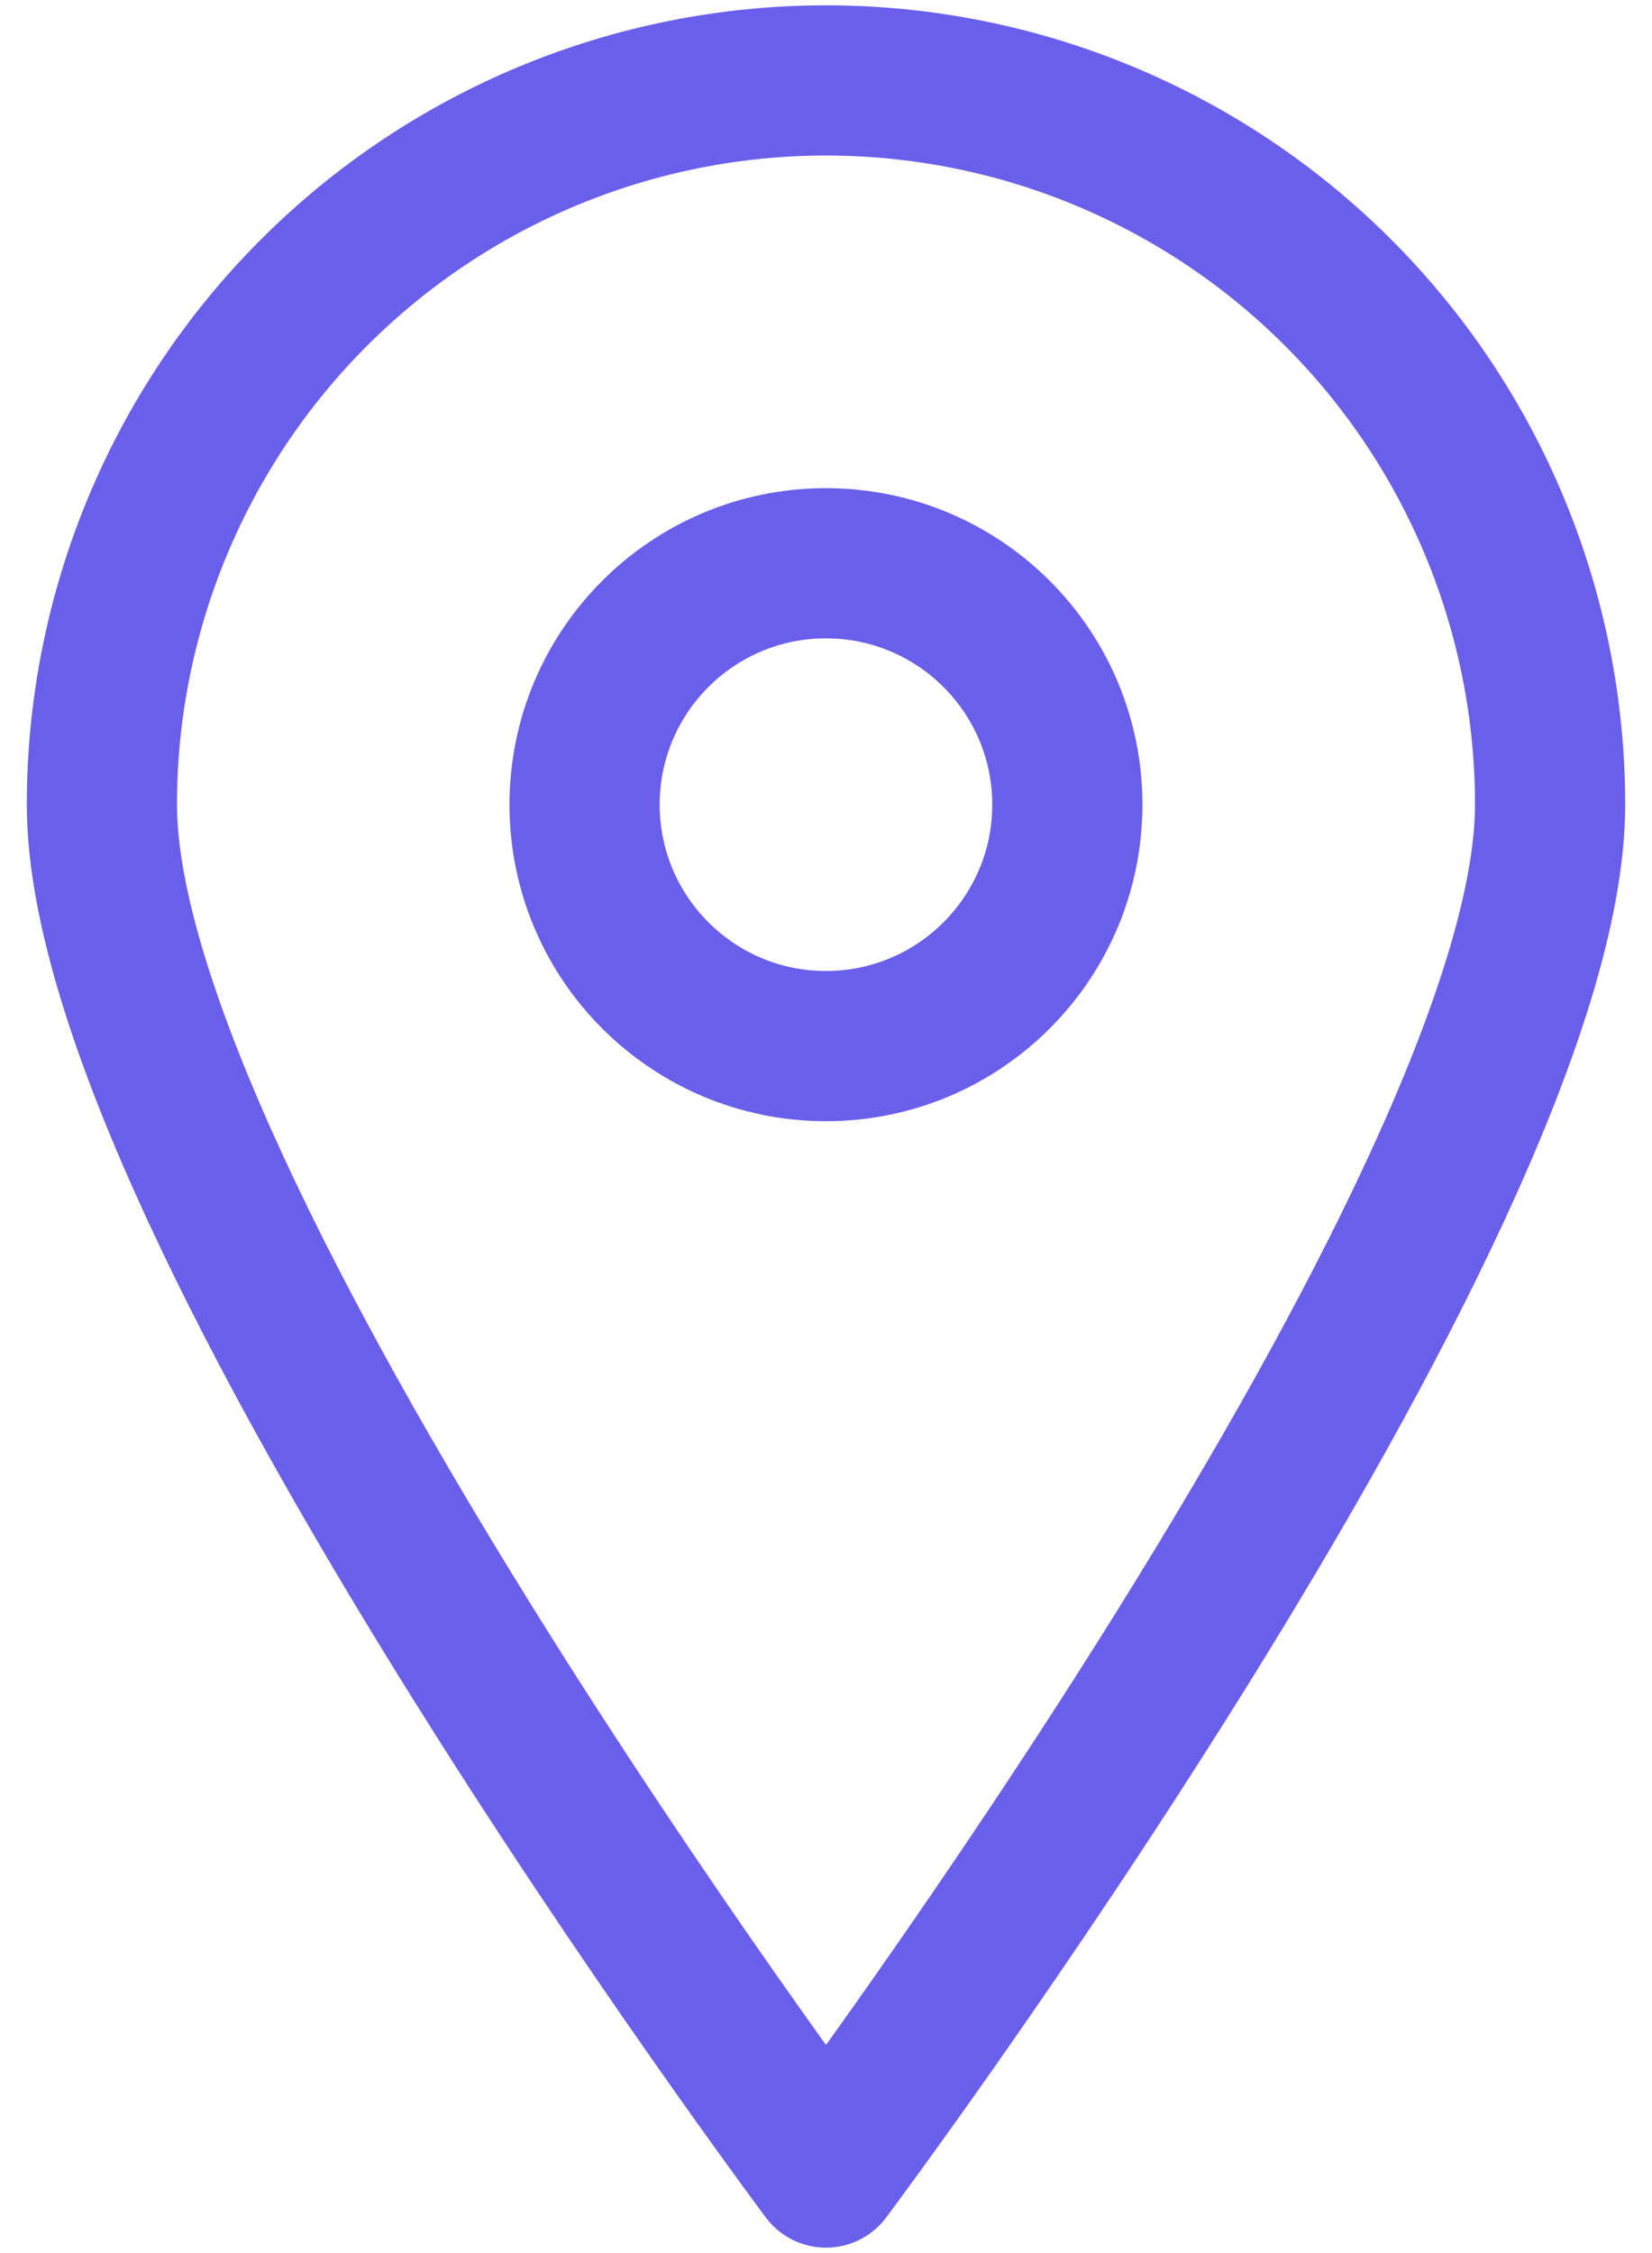 <svg width="11" height="15" viewBox="0 0 22 30" fill="none" xmlns="http://www.w3.org/2000/svg">
<path d="M20.643 10.714C20.643 16.05 11 28.928 11 28.928C11 28.928 1.357 16.05 1.357 10.714C1.357 8.157 2.373 5.704 4.182 3.896C5.99 2.087 8.443 1.071 11 1.071C13.558 1.071 16.01 2.087 17.819 3.896C19.627 5.704 20.643 8.157 20.643 10.714Z" stroke="#695FEB" stroke-width="2" stroke-linecap="round" stroke-linejoin="round"/>
<path d="M10.999 13.929C12.775 13.929 14.214 12.489 14.214 10.714C14.214 8.939 12.775 7.5 10.999 7.5C9.224 7.5 7.785 8.939 7.785 10.714C7.785 12.489 9.224 13.929 10.999 13.929Z" stroke="#695FEB" stroke-width="2" stroke-linecap="round" stroke-linejoin="round"/>
</svg>
